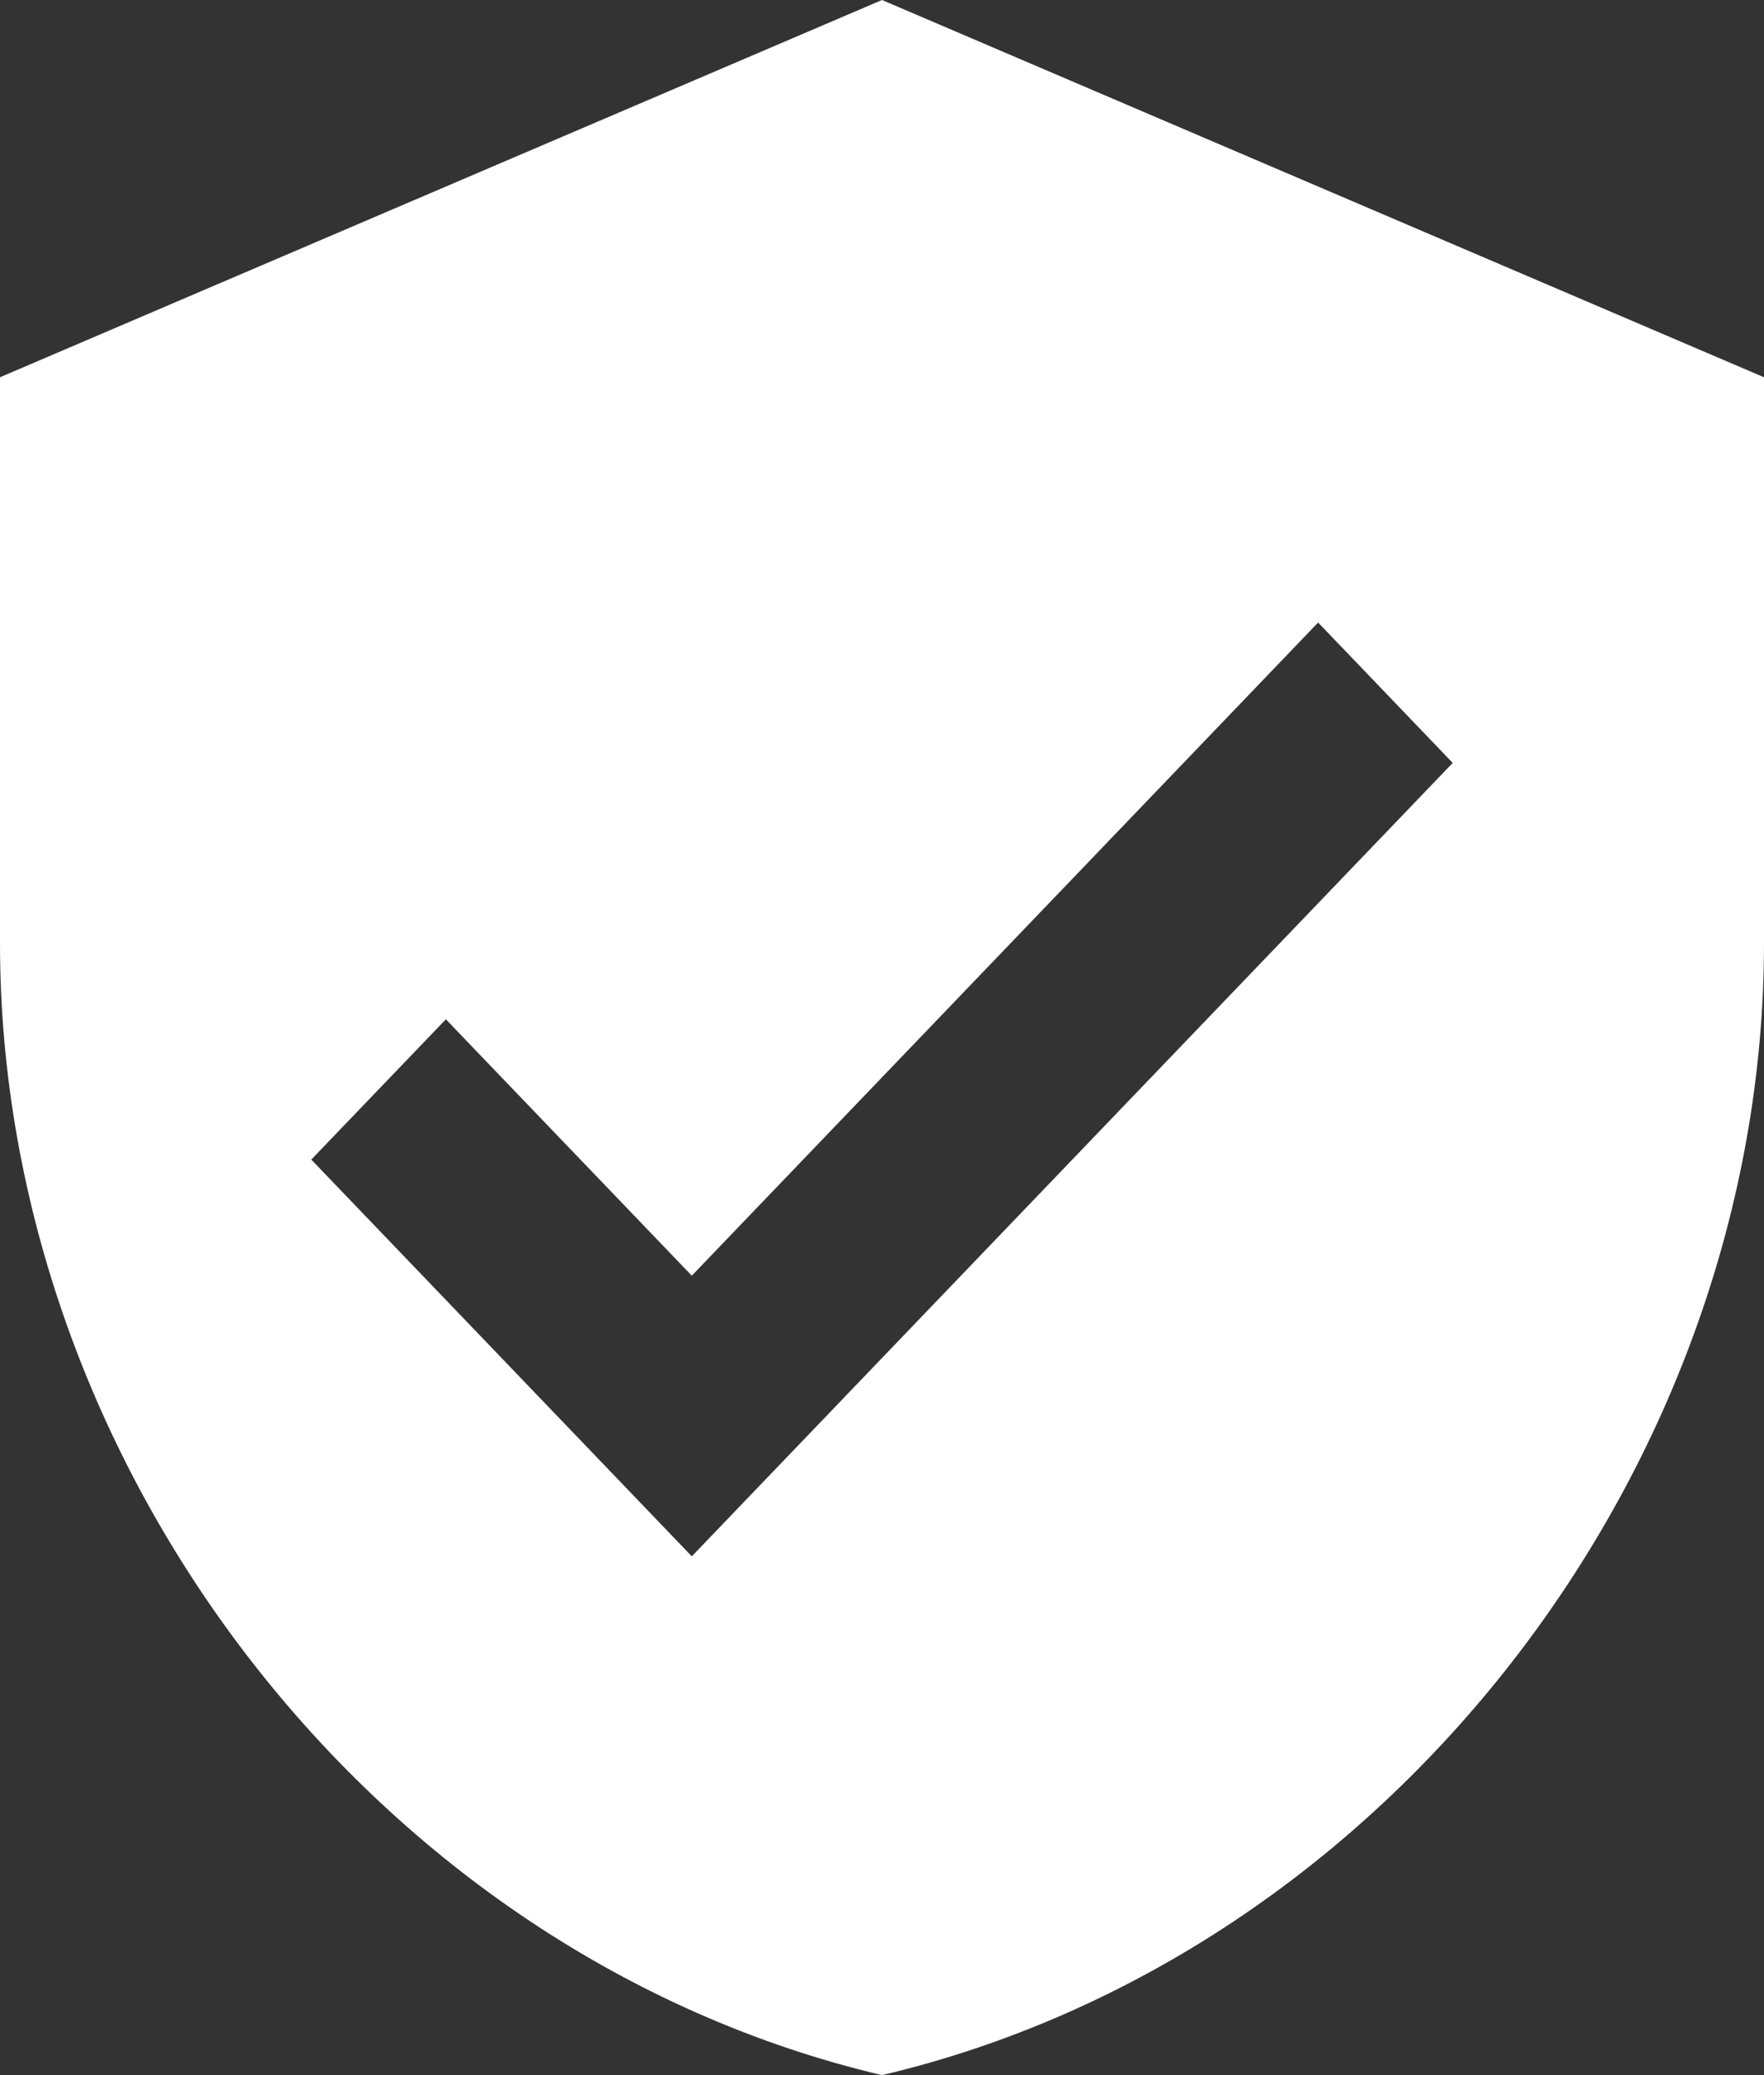 <?xml version="1.0" encoding="UTF-8"?>
<svg width="17px" height="20px" viewBox="0 0 17 20" version="1.1" xmlns="http://www.w3.org/2000/svg" xmlns:xlink="http://www.w3.org/1999/xlink">
    <rect x="0" y="0" width="17" height="20" fill="#333333" stroke="none"/>
    <!-- Generator: Sketch 64 (93537) - https://sketch.com -->
    <title>Shape Copy 3</title>
    <desc>Created with Sketch.</desc>
    <g id="Styleguide" stroke="none" stroke-width="1" fill="none" fill-rule="evenodd">
        <g id="Blockchain" transform="translate(-699, -1659)" fill="#FFFFFF" fill-rule="nonzero">
            <g id="Group-19" transform="translate(682, 1644)">
                <path d="M25.5,15 L17,18.636 L17,24.091 C17,29.141 20.622,33.85 25.5,35 C30.378,33.85 34,29.141 34,24.091 L34,18.636 L25.5,15 Z M23.667,30 L20,26.176 L21.297,24.824 L23.667,27.295 L29.703,21 L31,22.353 L23.667,30 Z" id="Shape-Copy-3"></path>
            </g>
        </g>
    </g>
</svg>